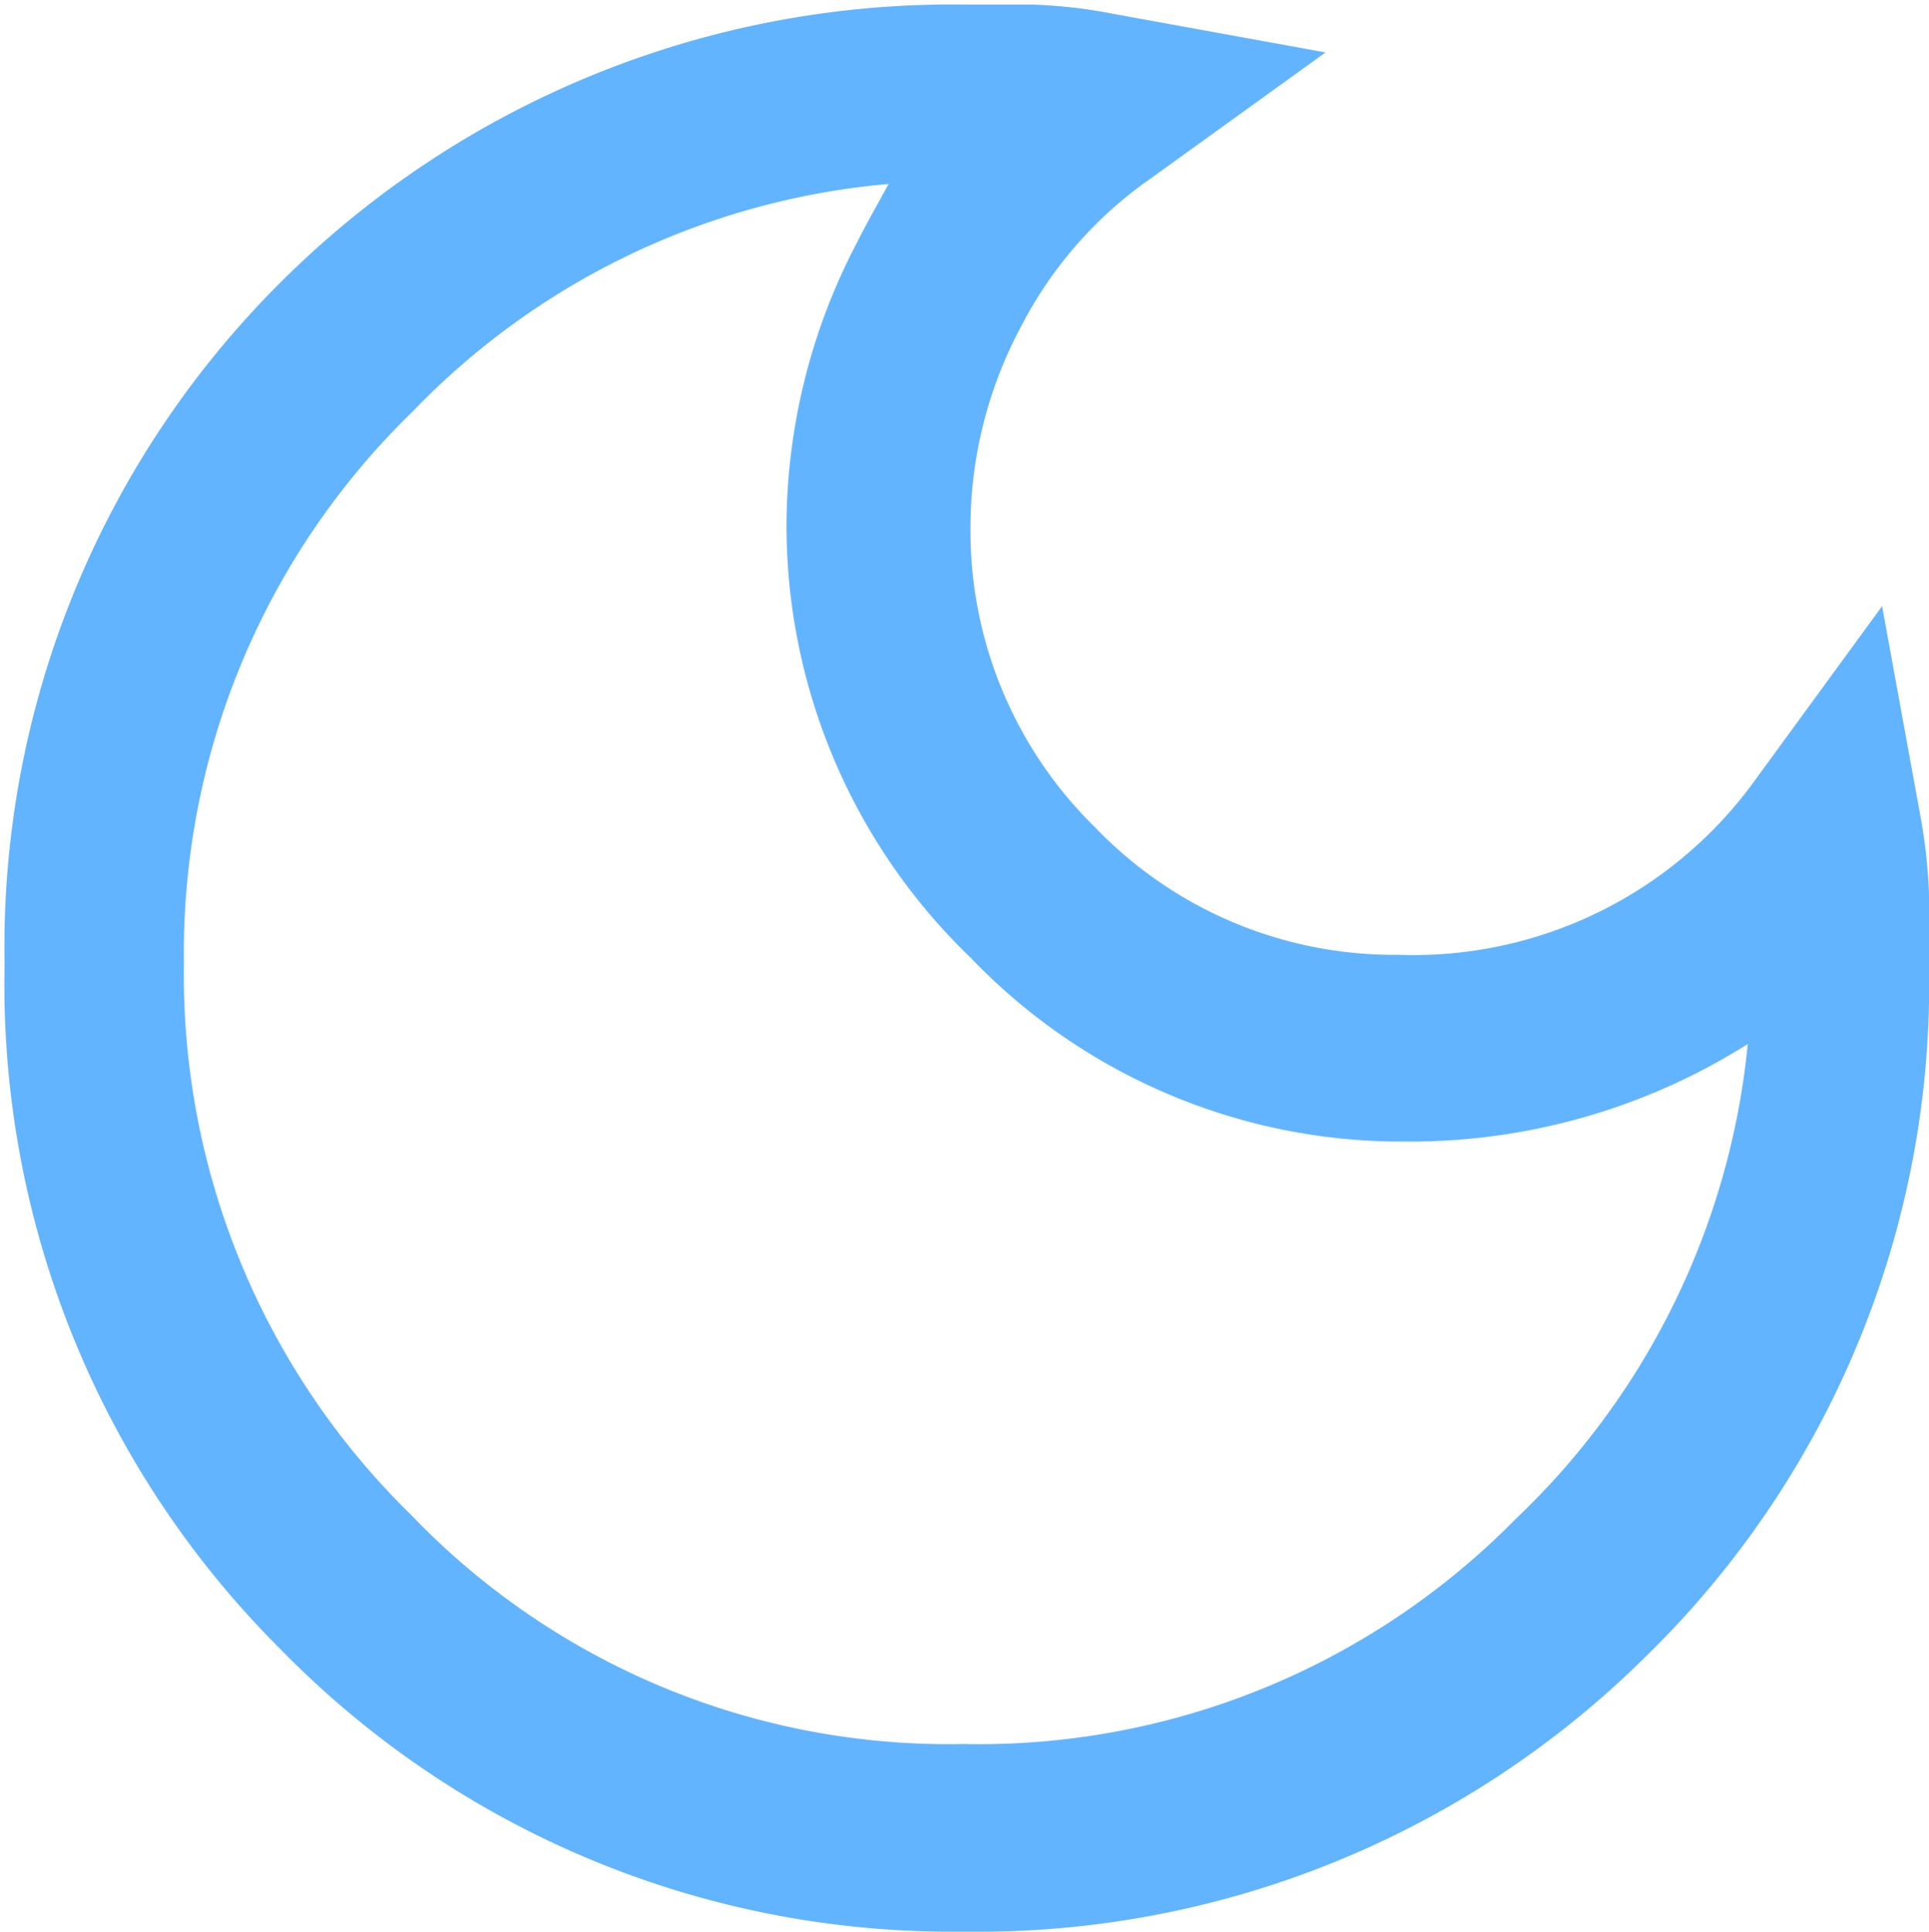 <svg xmlns="http://www.w3.org/2000/svg" width="20.97" height="21" viewBox="0 0 20.97 21"><path d="M10.33,21a10.19,10.19,0,0,1-7.28-3.07,10.2,10.2,0,0,1-3-7.45A10.19,10.19,0,0,1,3.07,3.05a10.33,10.33,0,0,1,7.45-3h.71a5.48,5.48,0,0,1,.87.1l2.31.42-1.9,1.37A4.43,4.43,0,0,0,11.1,3.55a4.63,4.63,0,0,0-.55,2.2A4.51,4.51,0,0,0,11.91,9a4.5,4.5,0,0,0,3.29,1.38,4.58,4.58,0,0,0,3.88-1.9l1.38-1.89.42,2.3a5.85,5.85,0,0,1,.09.83v.78A10.2,10.2,0,0,1,17.9,18a10.31,10.31,0,0,1-7.4,3ZM9.66,2A8.16,8.16,0,0,0,4.49,4.47a8.19,8.19,0,0,0-2.49,6,8.2,8.2,0,0,0,2.47,6,8.09,8.09,0,0,0,6,2.49h0a8.18,8.18,0,0,0,6-2.44A8.23,8.23,0,0,0,19,11.35a6.88,6.88,0,0,1-3.76,1.06h-.08a6.48,6.48,0,0,1-4.61-2A6.52,6.52,0,0,1,8.55,5.74a6.66,6.66,0,0,1,.77-3.11C9.42,2.43,9.54,2.22,9.66,2Z" fill="#63b4ff"/></svg>
